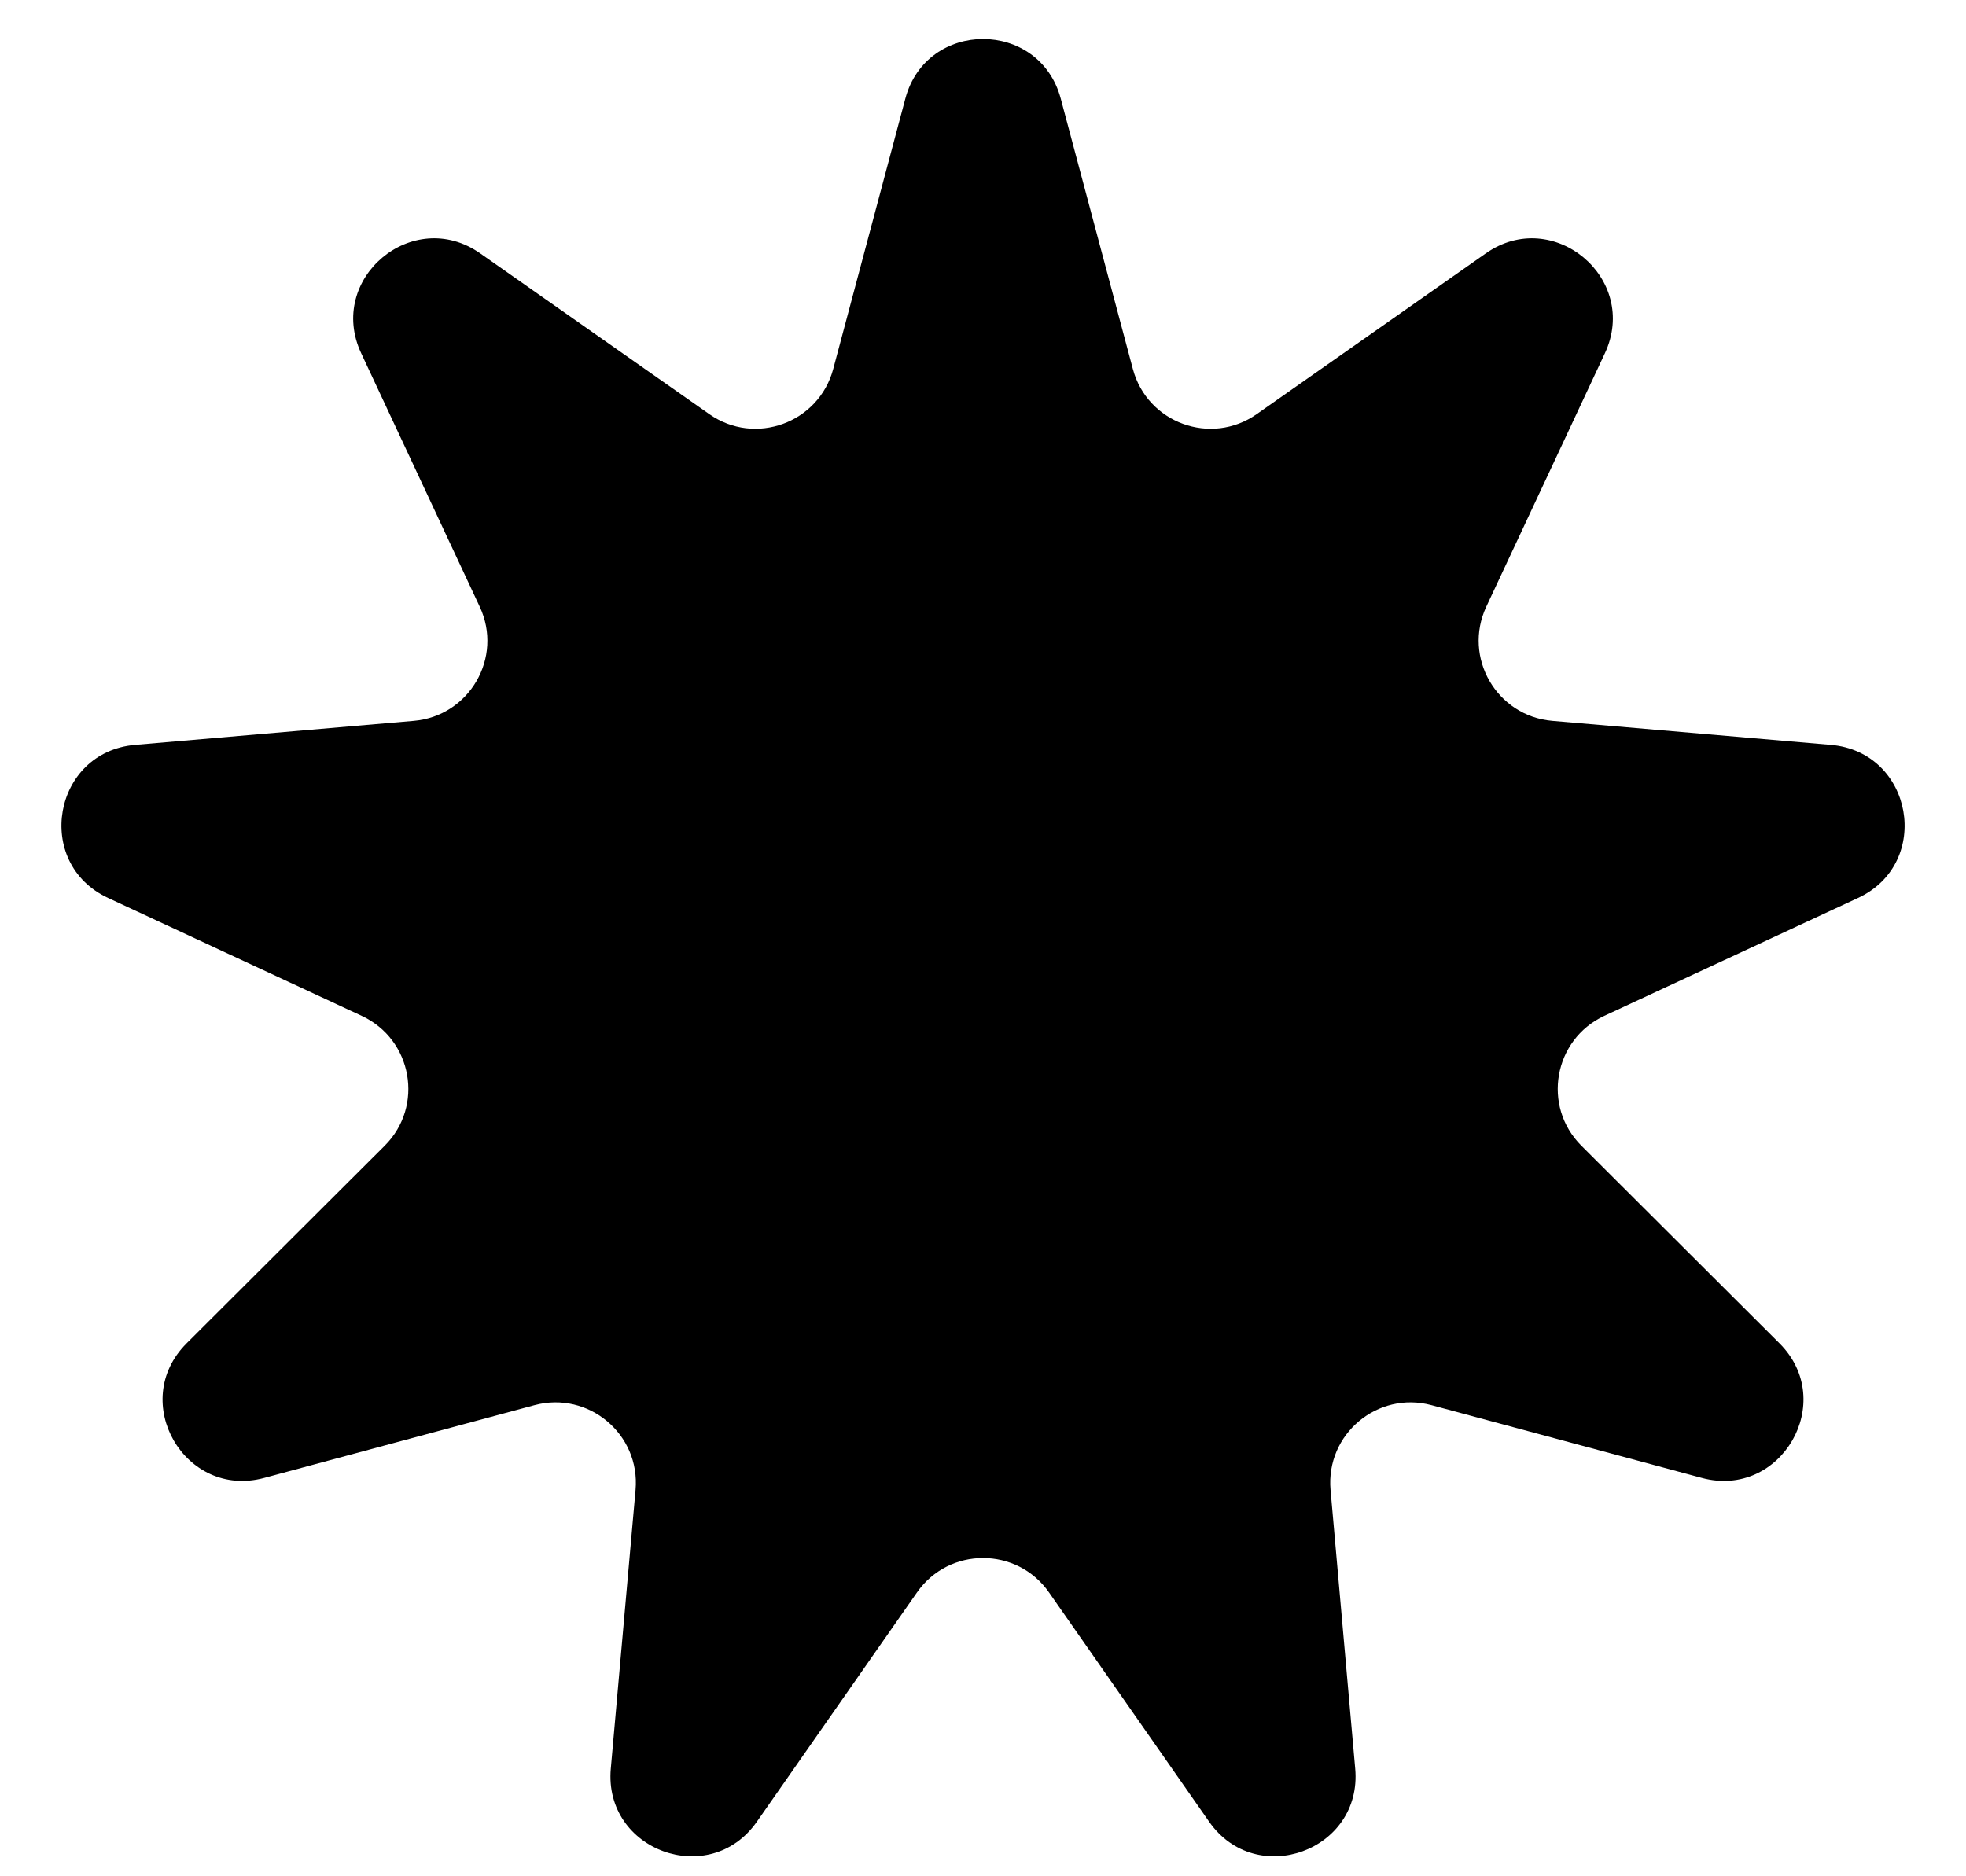 <svg width="22" height="21" viewBox="0 0 22 21" fill="none" xmlns="http://www.w3.org/2000/svg">
<path d="M10.131 1.104C10.368 0.214 11.632 0.214 11.87 1.104L12.677 4.13C12.838 4.735 13.551 4.994 14.063 4.635L16.626 2.836C17.381 2.306 18.349 3.119 17.959 3.954L16.632 6.79C16.367 7.357 16.747 8.014 17.37 8.068L20.489 8.337C21.408 8.417 21.628 9.661 20.792 10.05L17.952 11.37C17.385 11.634 17.253 12.382 17.696 12.823L19.913 15.035C20.565 15.686 19.933 16.781 19.043 16.541L16.019 15.727C15.415 15.565 14.834 16.052 14.889 16.676L15.165 19.795C15.247 20.713 14.059 21.145 13.531 20.39L11.738 17.822C11.38 17.31 10.62 17.31 10.262 17.822L8.469 20.39C7.941 21.145 6.754 20.713 6.835 19.795L7.112 16.676C7.167 16.052 6.585 15.565 5.981 15.727L2.957 16.541C2.067 16.781 1.435 15.686 2.088 15.035L4.305 12.823C4.748 12.382 4.616 11.634 4.048 11.37L1.209 10.05C0.373 9.661 0.592 8.417 1.511 8.337L4.631 8.068C5.254 8.014 5.634 7.357 5.368 6.79L4.042 3.954C3.651 3.119 4.619 2.306 5.374 2.836L7.937 4.635C8.449 4.994 9.162 4.735 9.324 4.13L10.131 1.104Z" fill="black"/>
</svg>

